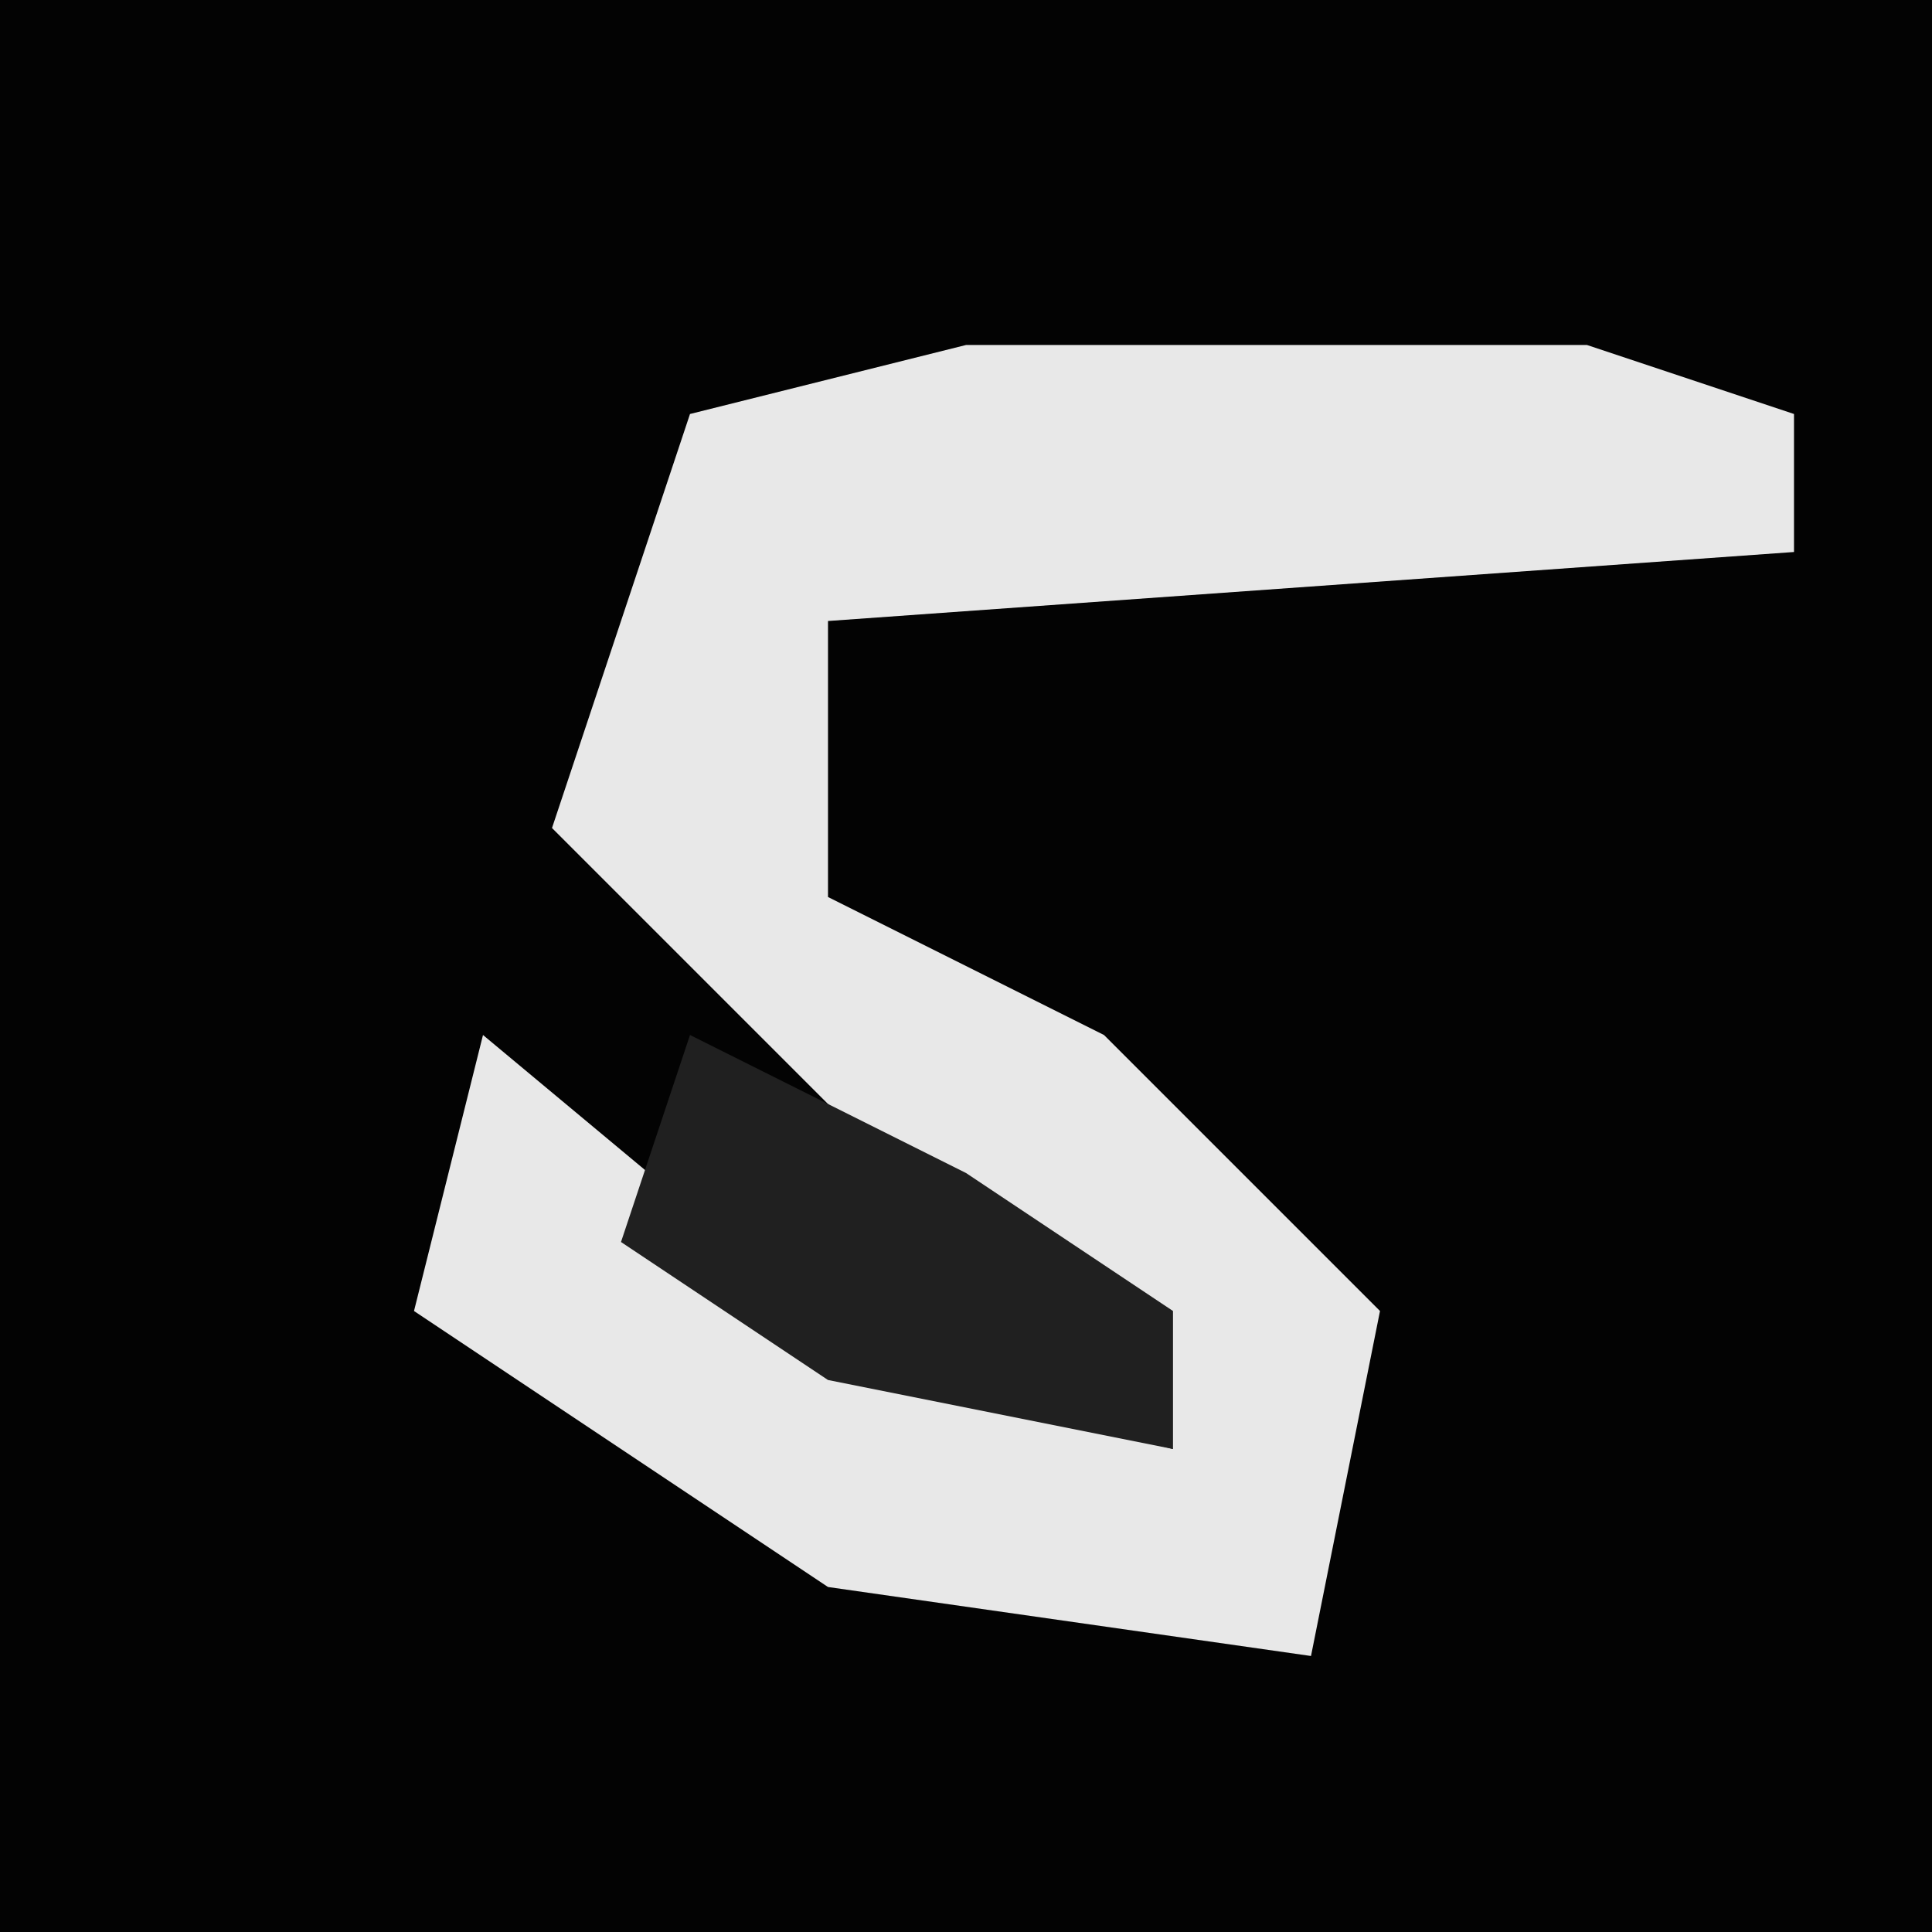 <?xml version="1.0" encoding="UTF-8"?>
<svg version="1.1" xmlns="http://www.w3.org/2000/svg" width="28" height="28">
<path d="M0,0 L28,0 L28,28 L0,28 Z " fill="#030303" transform="translate(0,0)"/>
<path d="M0,0 L9,0 L12,1 L12,3 L-2,4 L-2,8 L2,10 L6,14 L5,19 L-2,18 L-8,14 L-7,10 L-1,15 L3,16 L-2,11 L-6,7 L-4,1 Z " fill="#E8E8E8" transform="translate(14,5)"/>
<path d="M0,0 L4,2 L7,4 L7,6 L2,5 L-1,3 Z " fill="#202020" transform="translate(10,15)"/>
</svg>
